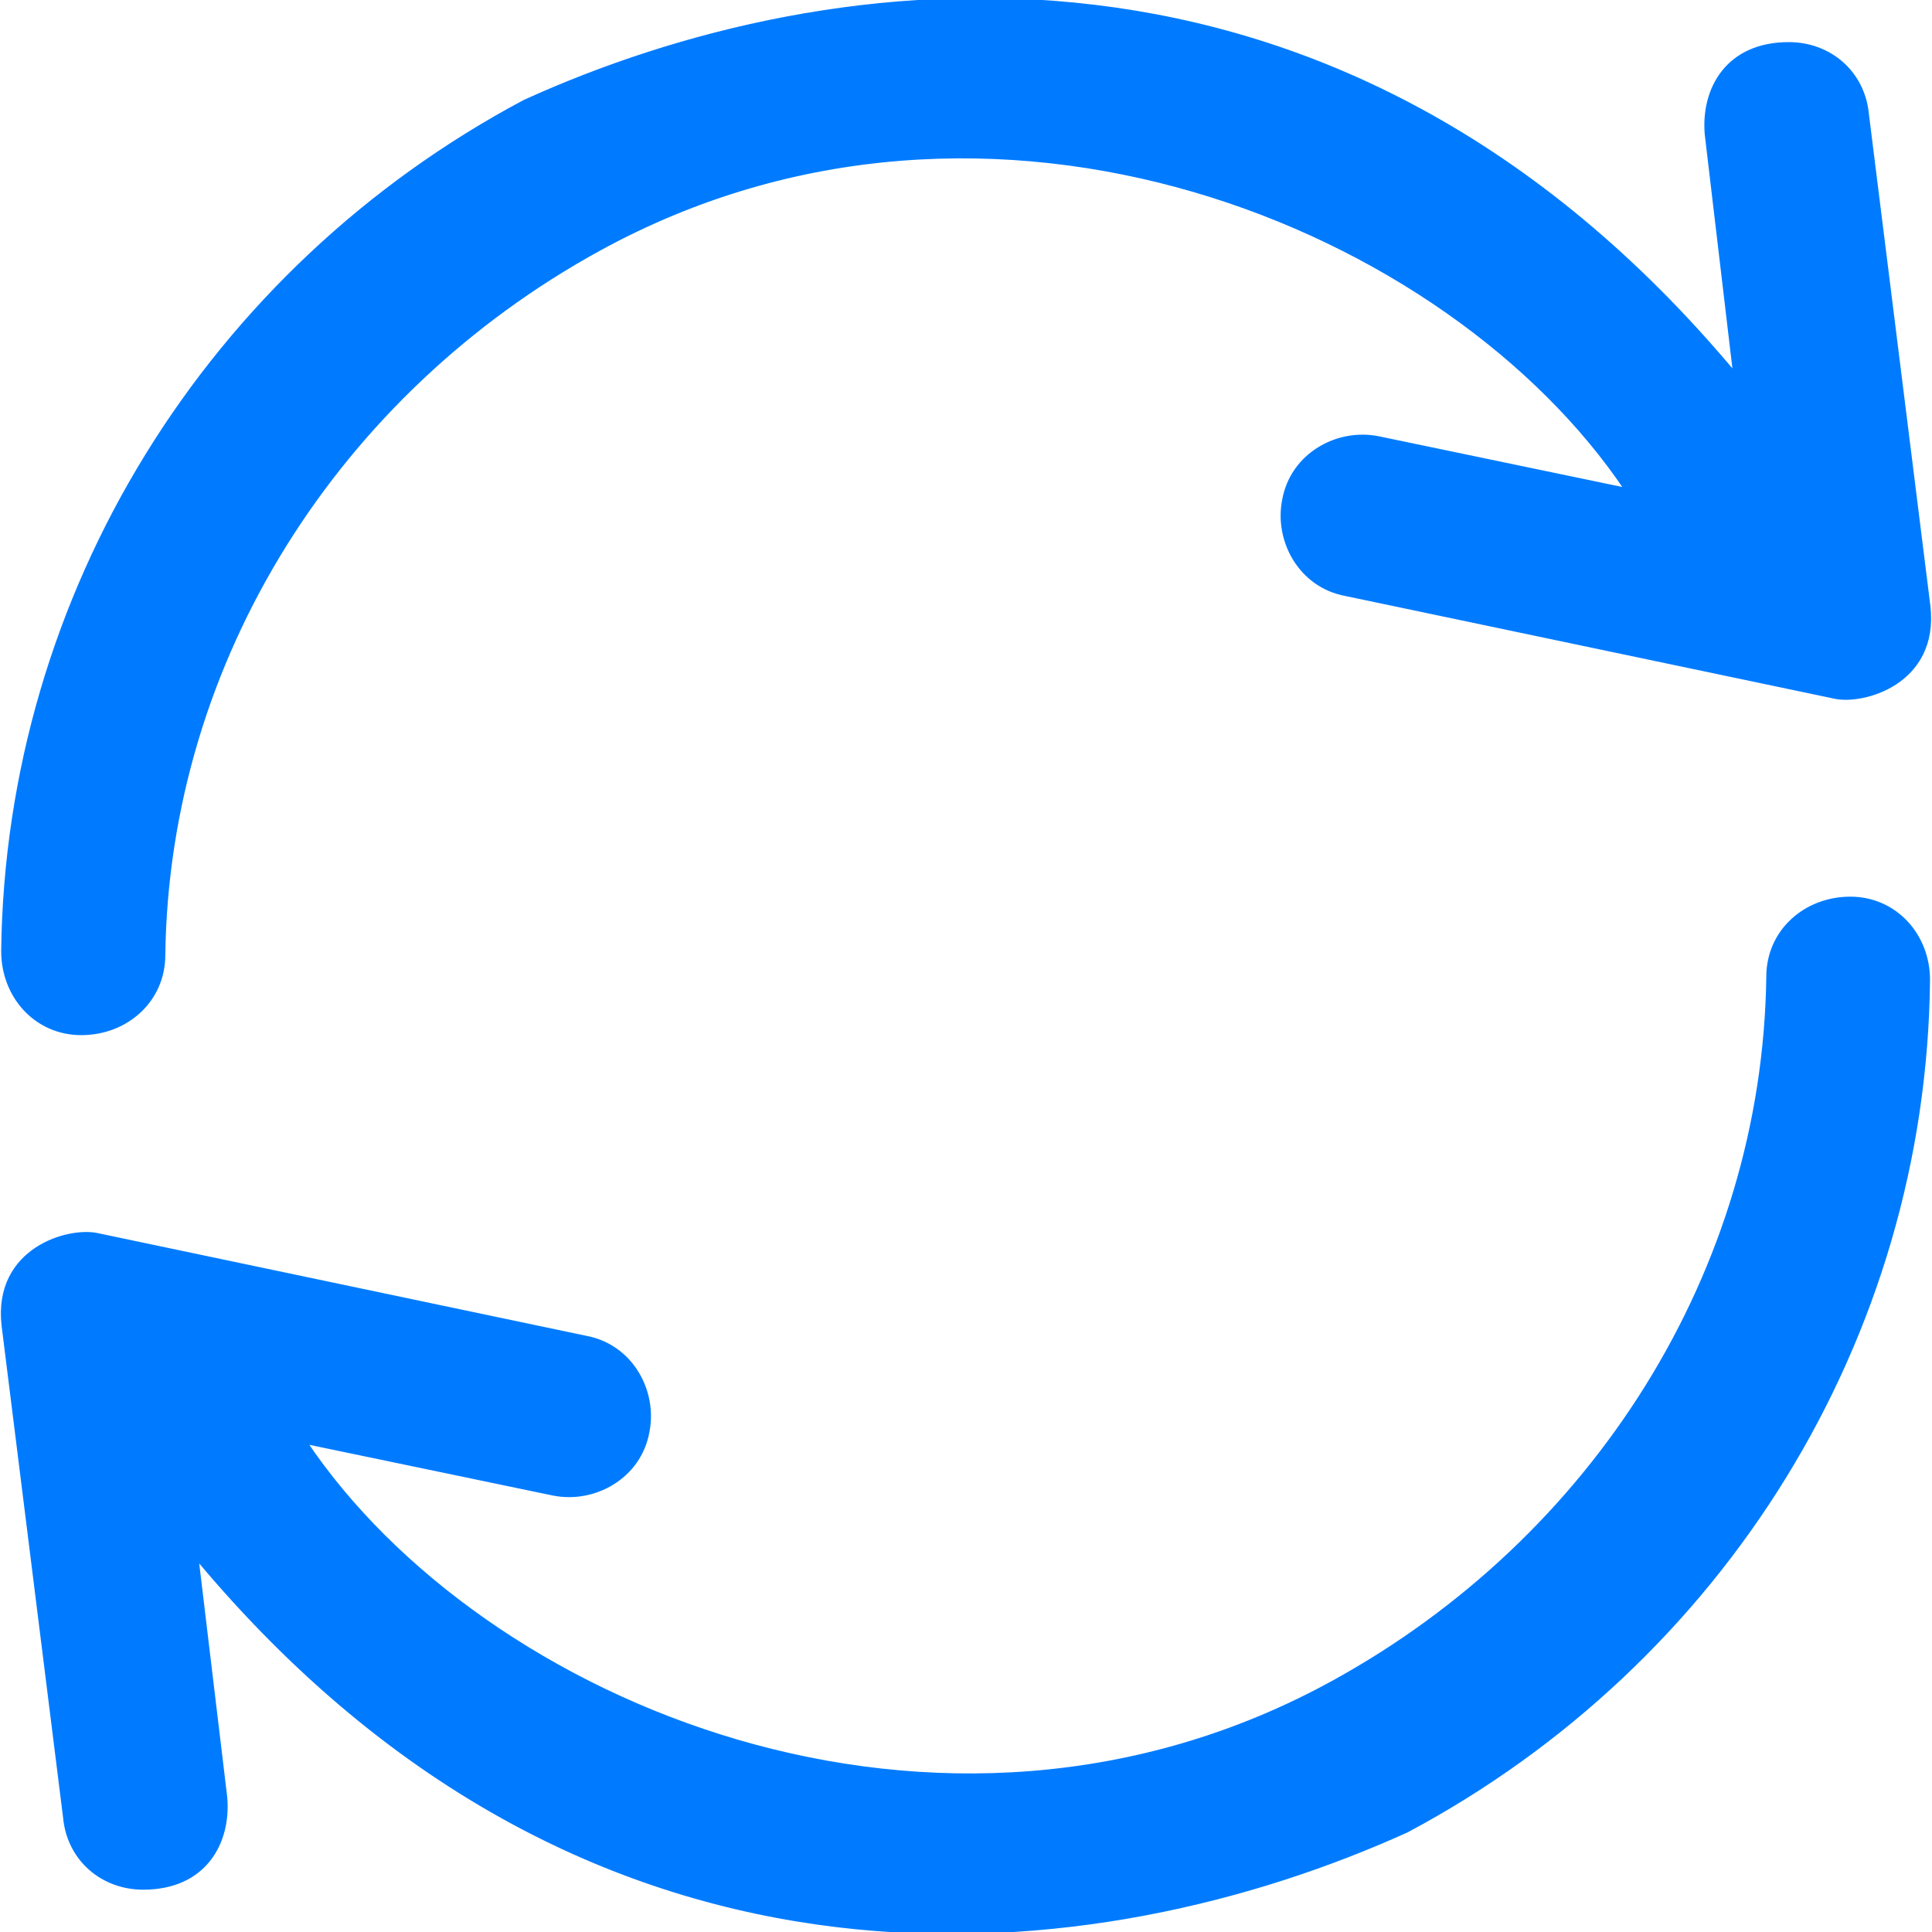 <!DOCTYPE svg PUBLIC "-//W3C//DTD SVG 1.1//EN" "http://www.w3.org/Graphics/SVG/1.1/DTD/svg11.dtd">
<!-- Uploaded to: SVG Repo, www.svgrepo.com, Transformed by: SVG Repo Mixer Tools -->
<svg fill="#007bff" height="64px" width="64px" version="1.1" id="Capa_1" xmlns="http://www.w3.org/2000/svg" xmlns:xlink="http://www.w3.org/1999/xlink" viewBox="0 0 489.698 489.698" xml:space="preserve" stroke="#007bff" transform="matrix(1, 0, 0, 1, 0, 0)">
<g id="SVGRepo_bgCarrier" stroke-width="0"/>
<g id="SVGRepo_tracerCarrier" stroke-linecap="round" stroke-linejoin="round" stroke="#CCCCCC" stroke-width="0.979"/>
<g id="SVGRepo_iconCarrier"> <g> <g> <path d="M468.999,227.774c-11.4,0-20.8,8.3-20.8,19.8c-1,74.9-44.2,142.6-110.3,178.9c-99.6,54.7-216,5.6-260.6-61l62.9,13.1 c10.4,2.1,21.8-4.2,23.9-15.6c2.1-10.4-4.2-21.8-15.6-23.9l-123.7-26c-7.2-1.7-26.1,3.5-23.9,22.9l15.6,124.8 c1,10.4,9.4,17.7,19.8,17.7c15.5,0,21.8-11.4,20.8-22.9l-7.3-60.9c101.1,121.3,229.4,104.4,306.8,69.3 c80.1-42.7,131.1-124.8,132.1-215.4C488.799,237.174,480.399,227.774,468.999,227.774z"/> <path d="M20.599,261.874c11.4,0,20.8-8.3,20.8-19.8c1-74.9,44.2-142.6,110.3-178.9c99.6-54.7,216-5.6,260.6,61l-62.9-13.1 c-10.4-2.1-21.8,4.2-23.9,15.6c-2.1,10.4,4.2,21.8,15.6,23.9l123.8,26c7.2,1.7,26.1-3.5,23.9-22.9l-15.6-124.8 c-1-10.4-9.4-17.7-19.8-17.7c-15.5,0-21.8,11.4-20.8,22.9l7.2,60.9c-101.1-121.2-229.4-104.4-306.8-69.2 c-80.1,42.6-131.1,124.8-132.2,215.3C0.799,252.574,9.199,261.874,20.599,261.874z"/> </g> </g> </g>
</svg>
